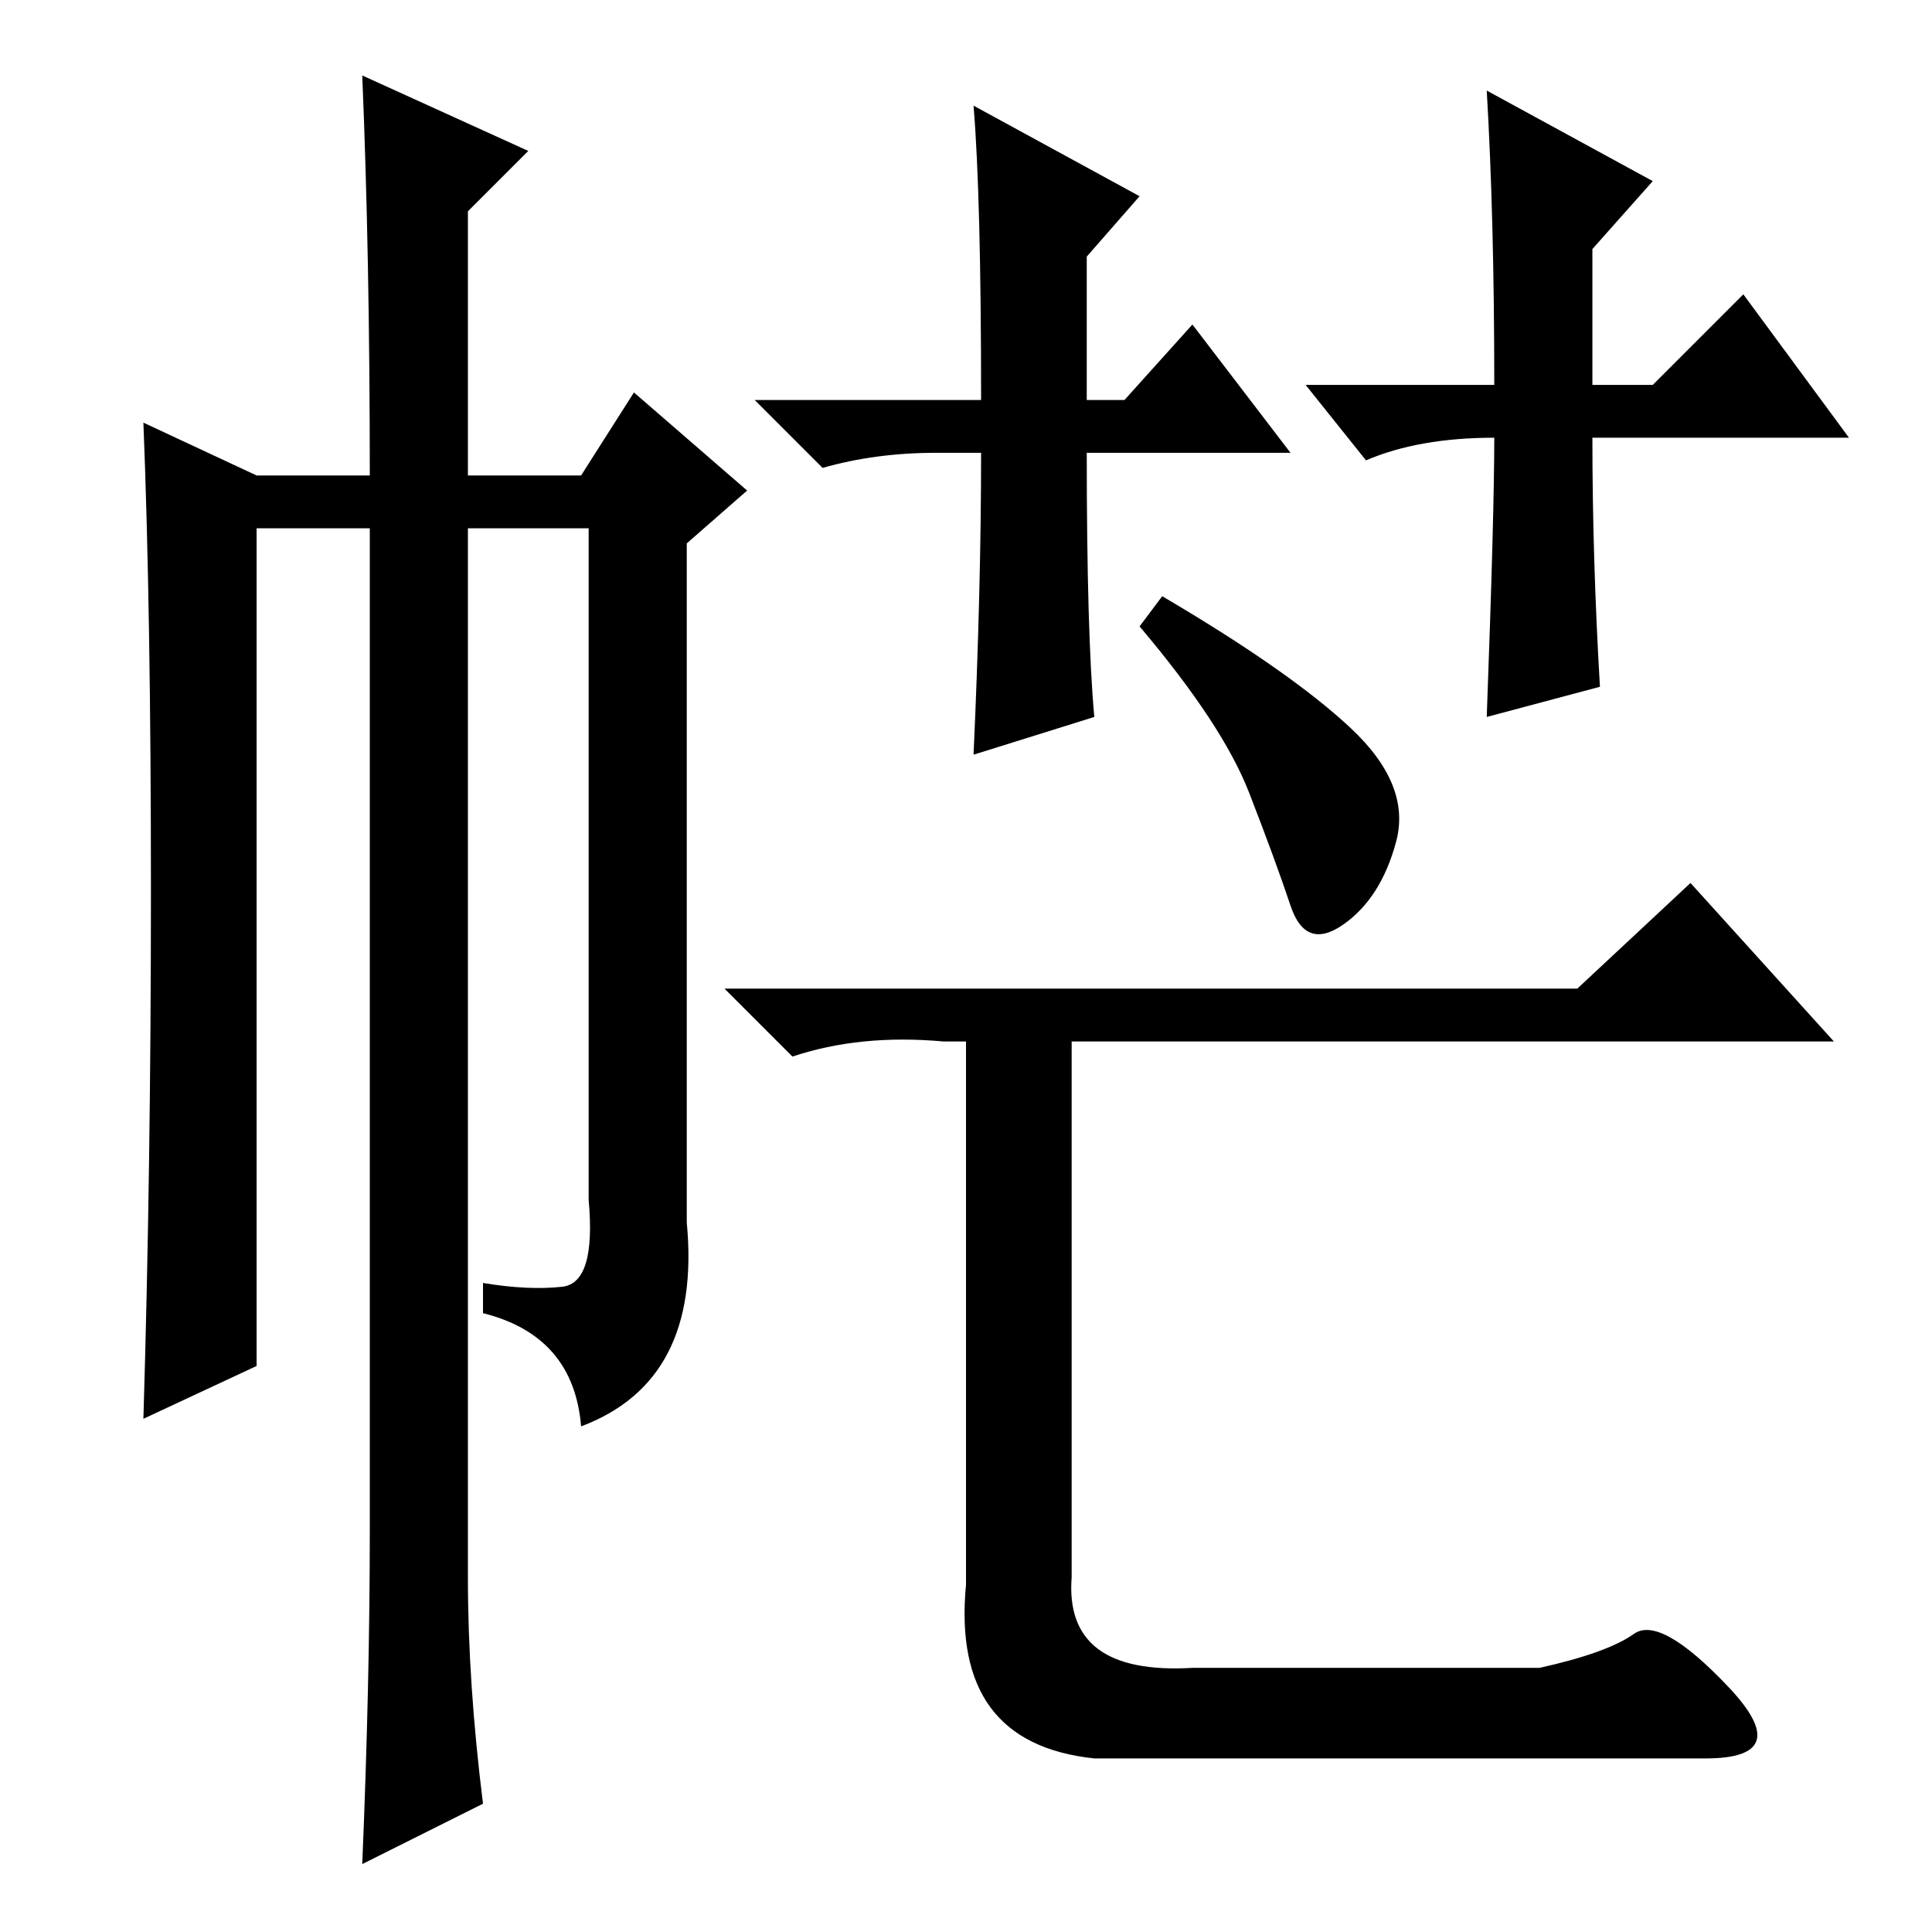 <?xml version="1.0" standalone="no"?>
<!DOCTYPE svg PUBLIC "-//W3C//DTD SVG 1.1//EN" "http://www.w3.org/Graphics/SVG/1.1/DTD/svg11.dtd" >
<svg xmlns="http://www.w3.org/2000/svg" xmlns:xlink="http://www.w3.org/1999/xlink" version="1.1" viewBox="0 -36 256 256">
  <g transform="matrix(1 0 0 -1 0 220)">
   <path fill="currentColor"
d="M179 159.5q8 -7.5 6 -15t-7 -11t-7 2.5t-5.5 15t-14.5 22l3 4q17 -10 25 -17.5zM209 125l15 14l19 -21h-101v-71q-1 -13 16 -12h46q9 2 12.5 4.5t12.5 -7t-3 -9.5h-81q-19 2 -17 23v72h-3q-11 1 -20 -2l-9 9h113zM48 246l22 -10l-8 -8v-35h15l7 11l15 -13l-8 -7v-90
q2 -21 -14 -27q-1 12 -13 15v4q6 -1 10.5 -0.5t3.5 11.5v89h-16v-139q0 -14 2 -30l-16 -8q1 24 1 44v133h-15v-111l-15 -7q1 33 1 70t-1 62l15 -7h15q0 29 -1 53zM171 196h-27q0 -24 1 -35l-16 -5q1 22 1 40h-6q-8 0 -15 -2l-9 9h30q0 27 -1 39l22 -12l-7 -8v-19h5l9 10z
M198 198q-10 0 -17 -3l-8 10h25q0 22 -1 39l22 -12l-8 -9v-18h8l12 12l14 -19h-34q0 -16 1 -33l-15 -4q1 27 1 37v0z" />
  </g>

</svg>
